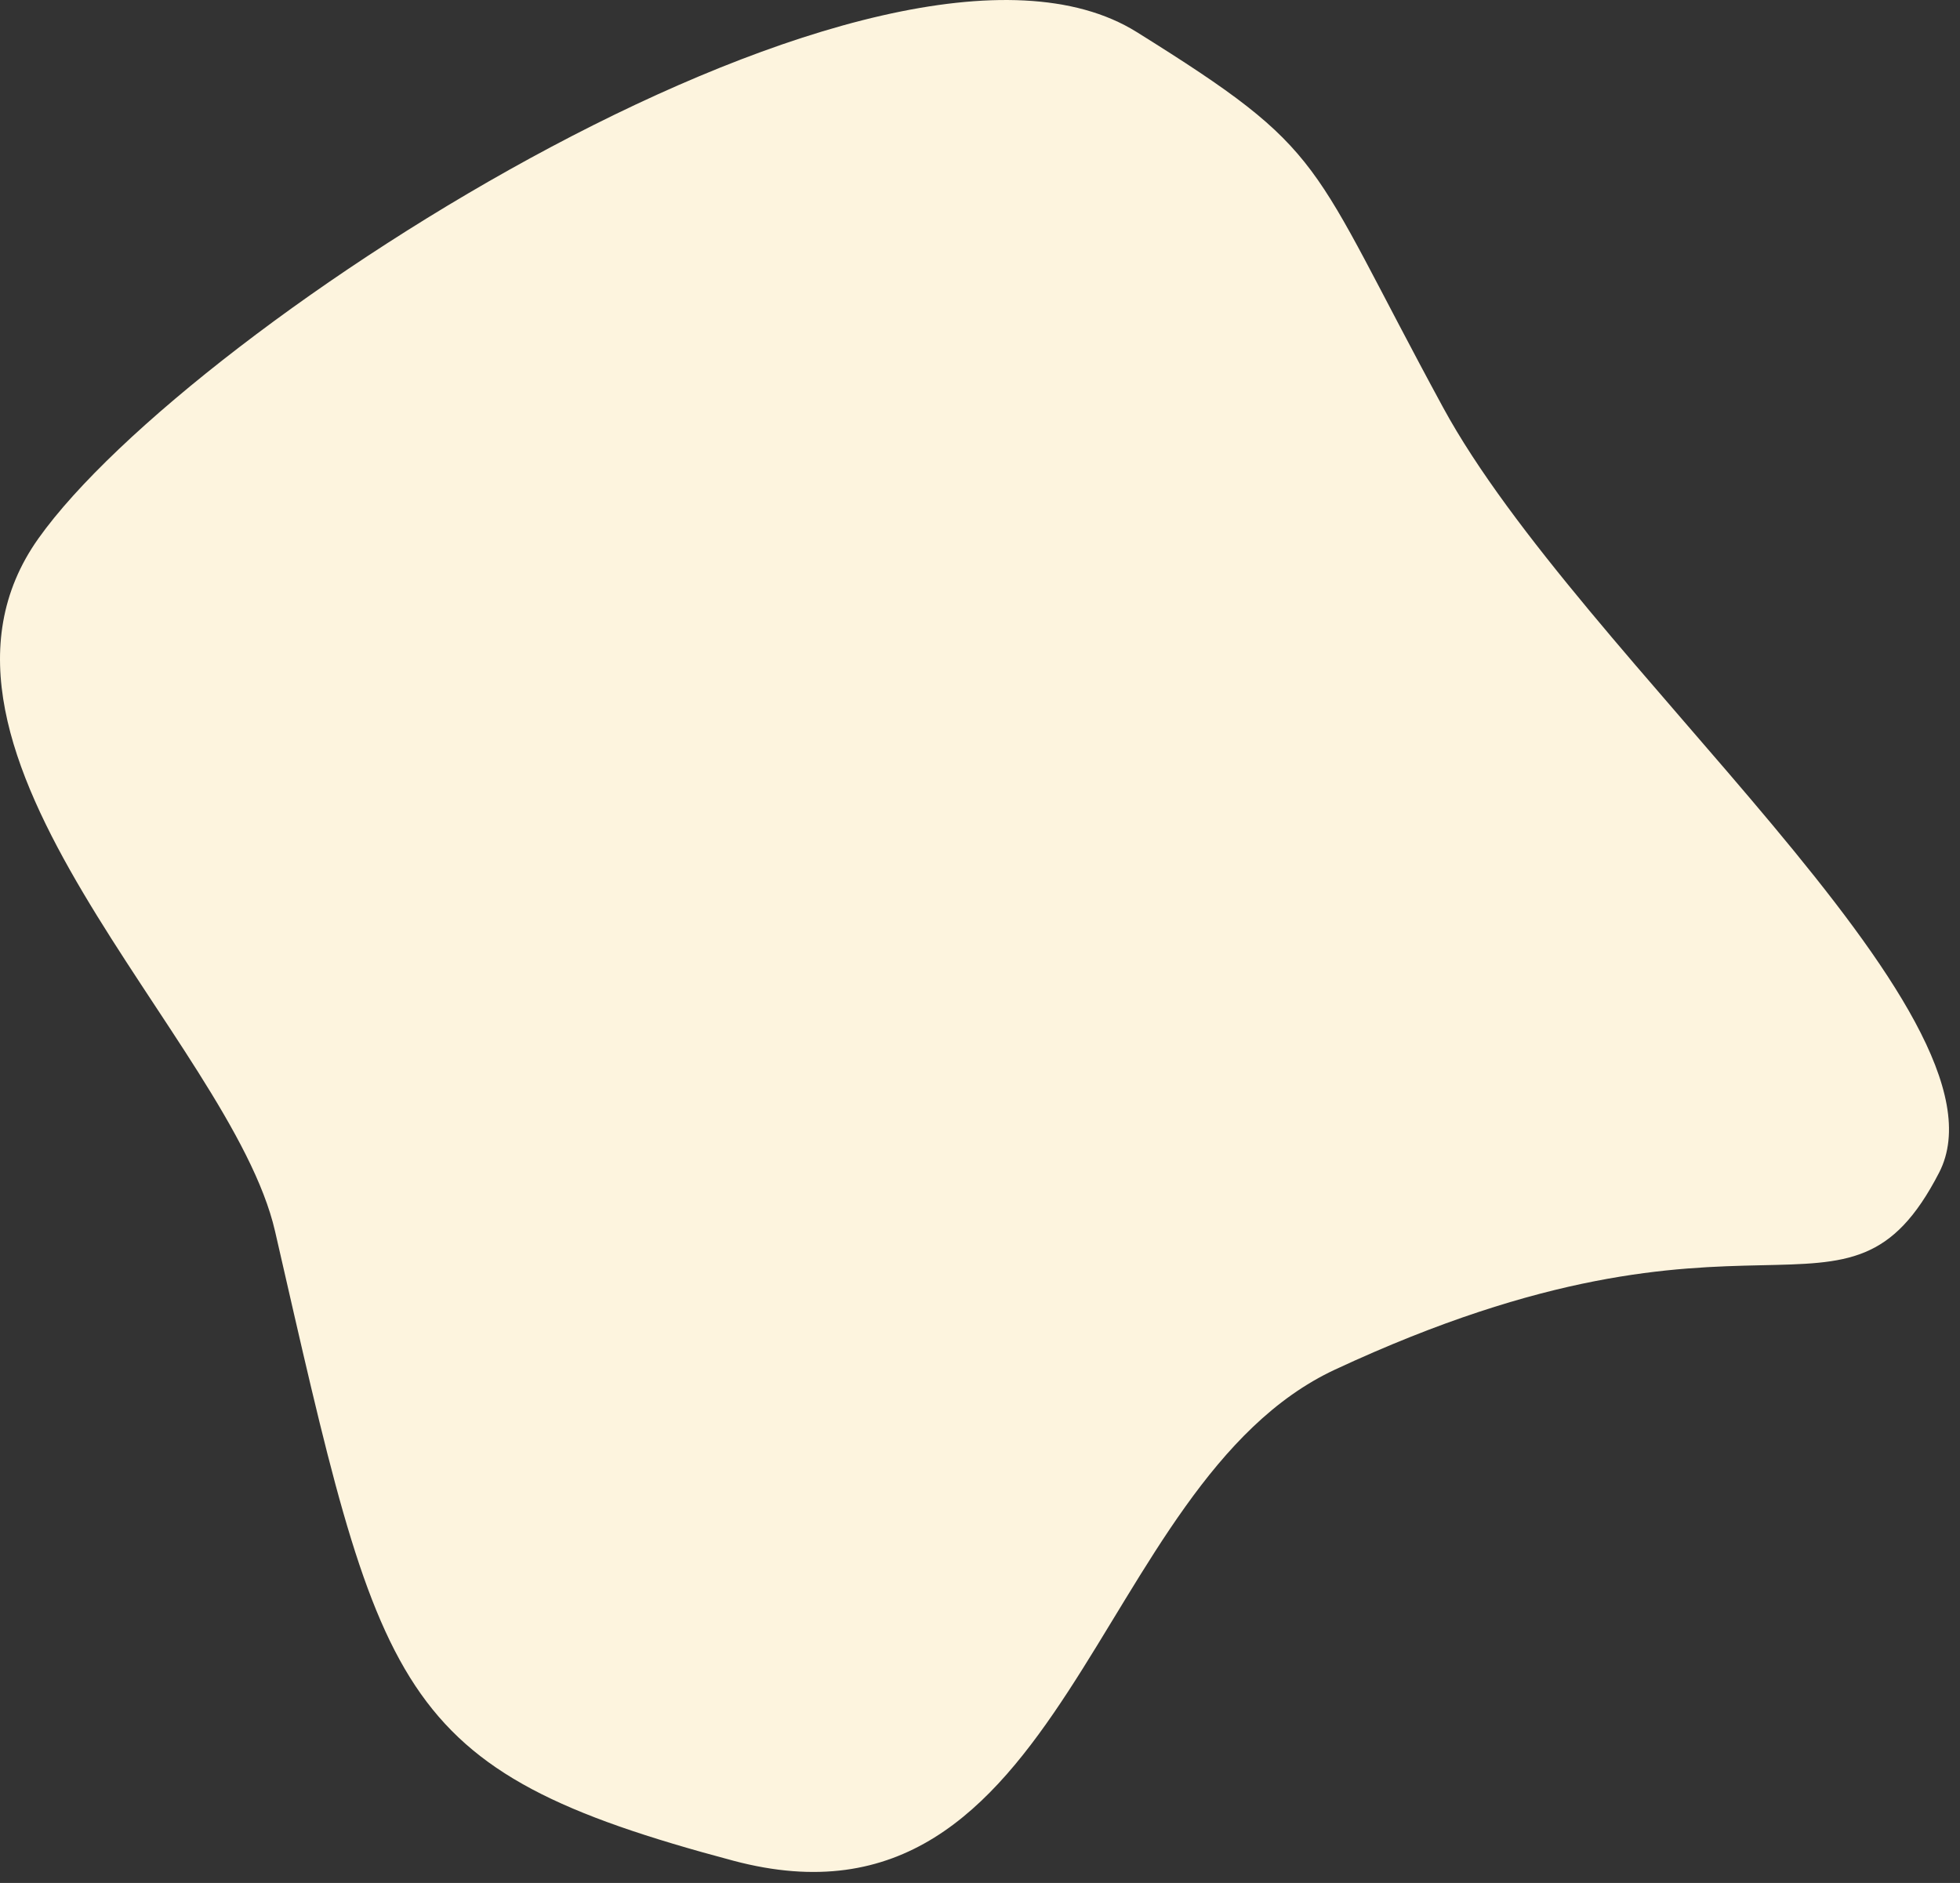 <svg width="51" height="49" viewBox="0 0 51 49" fill="none" xmlns="http://www.w3.org/2000/svg">
<rect x="0" y="0" width="51" height="49" fill="#333333" stroke="none"/>
<path d="M50.456 30.516C48.019 35.239 45.749 30.511 34.739 35.64C28.394 38.595 27.796 50.74 19.083 48.421C10.143 46.042 9.928 44.123 7.157 32.041C6.01 27.043 -2.952 19.576 1 14.012C4.951 8.448 23.108 -3.205 29.578 0.834C34.614 3.977 34.001 4.071 37.549 10.602C41.097 17.134 52.569 26.421 50.456 30.516Z" fill="#FDF4DE"/>
</svg>
